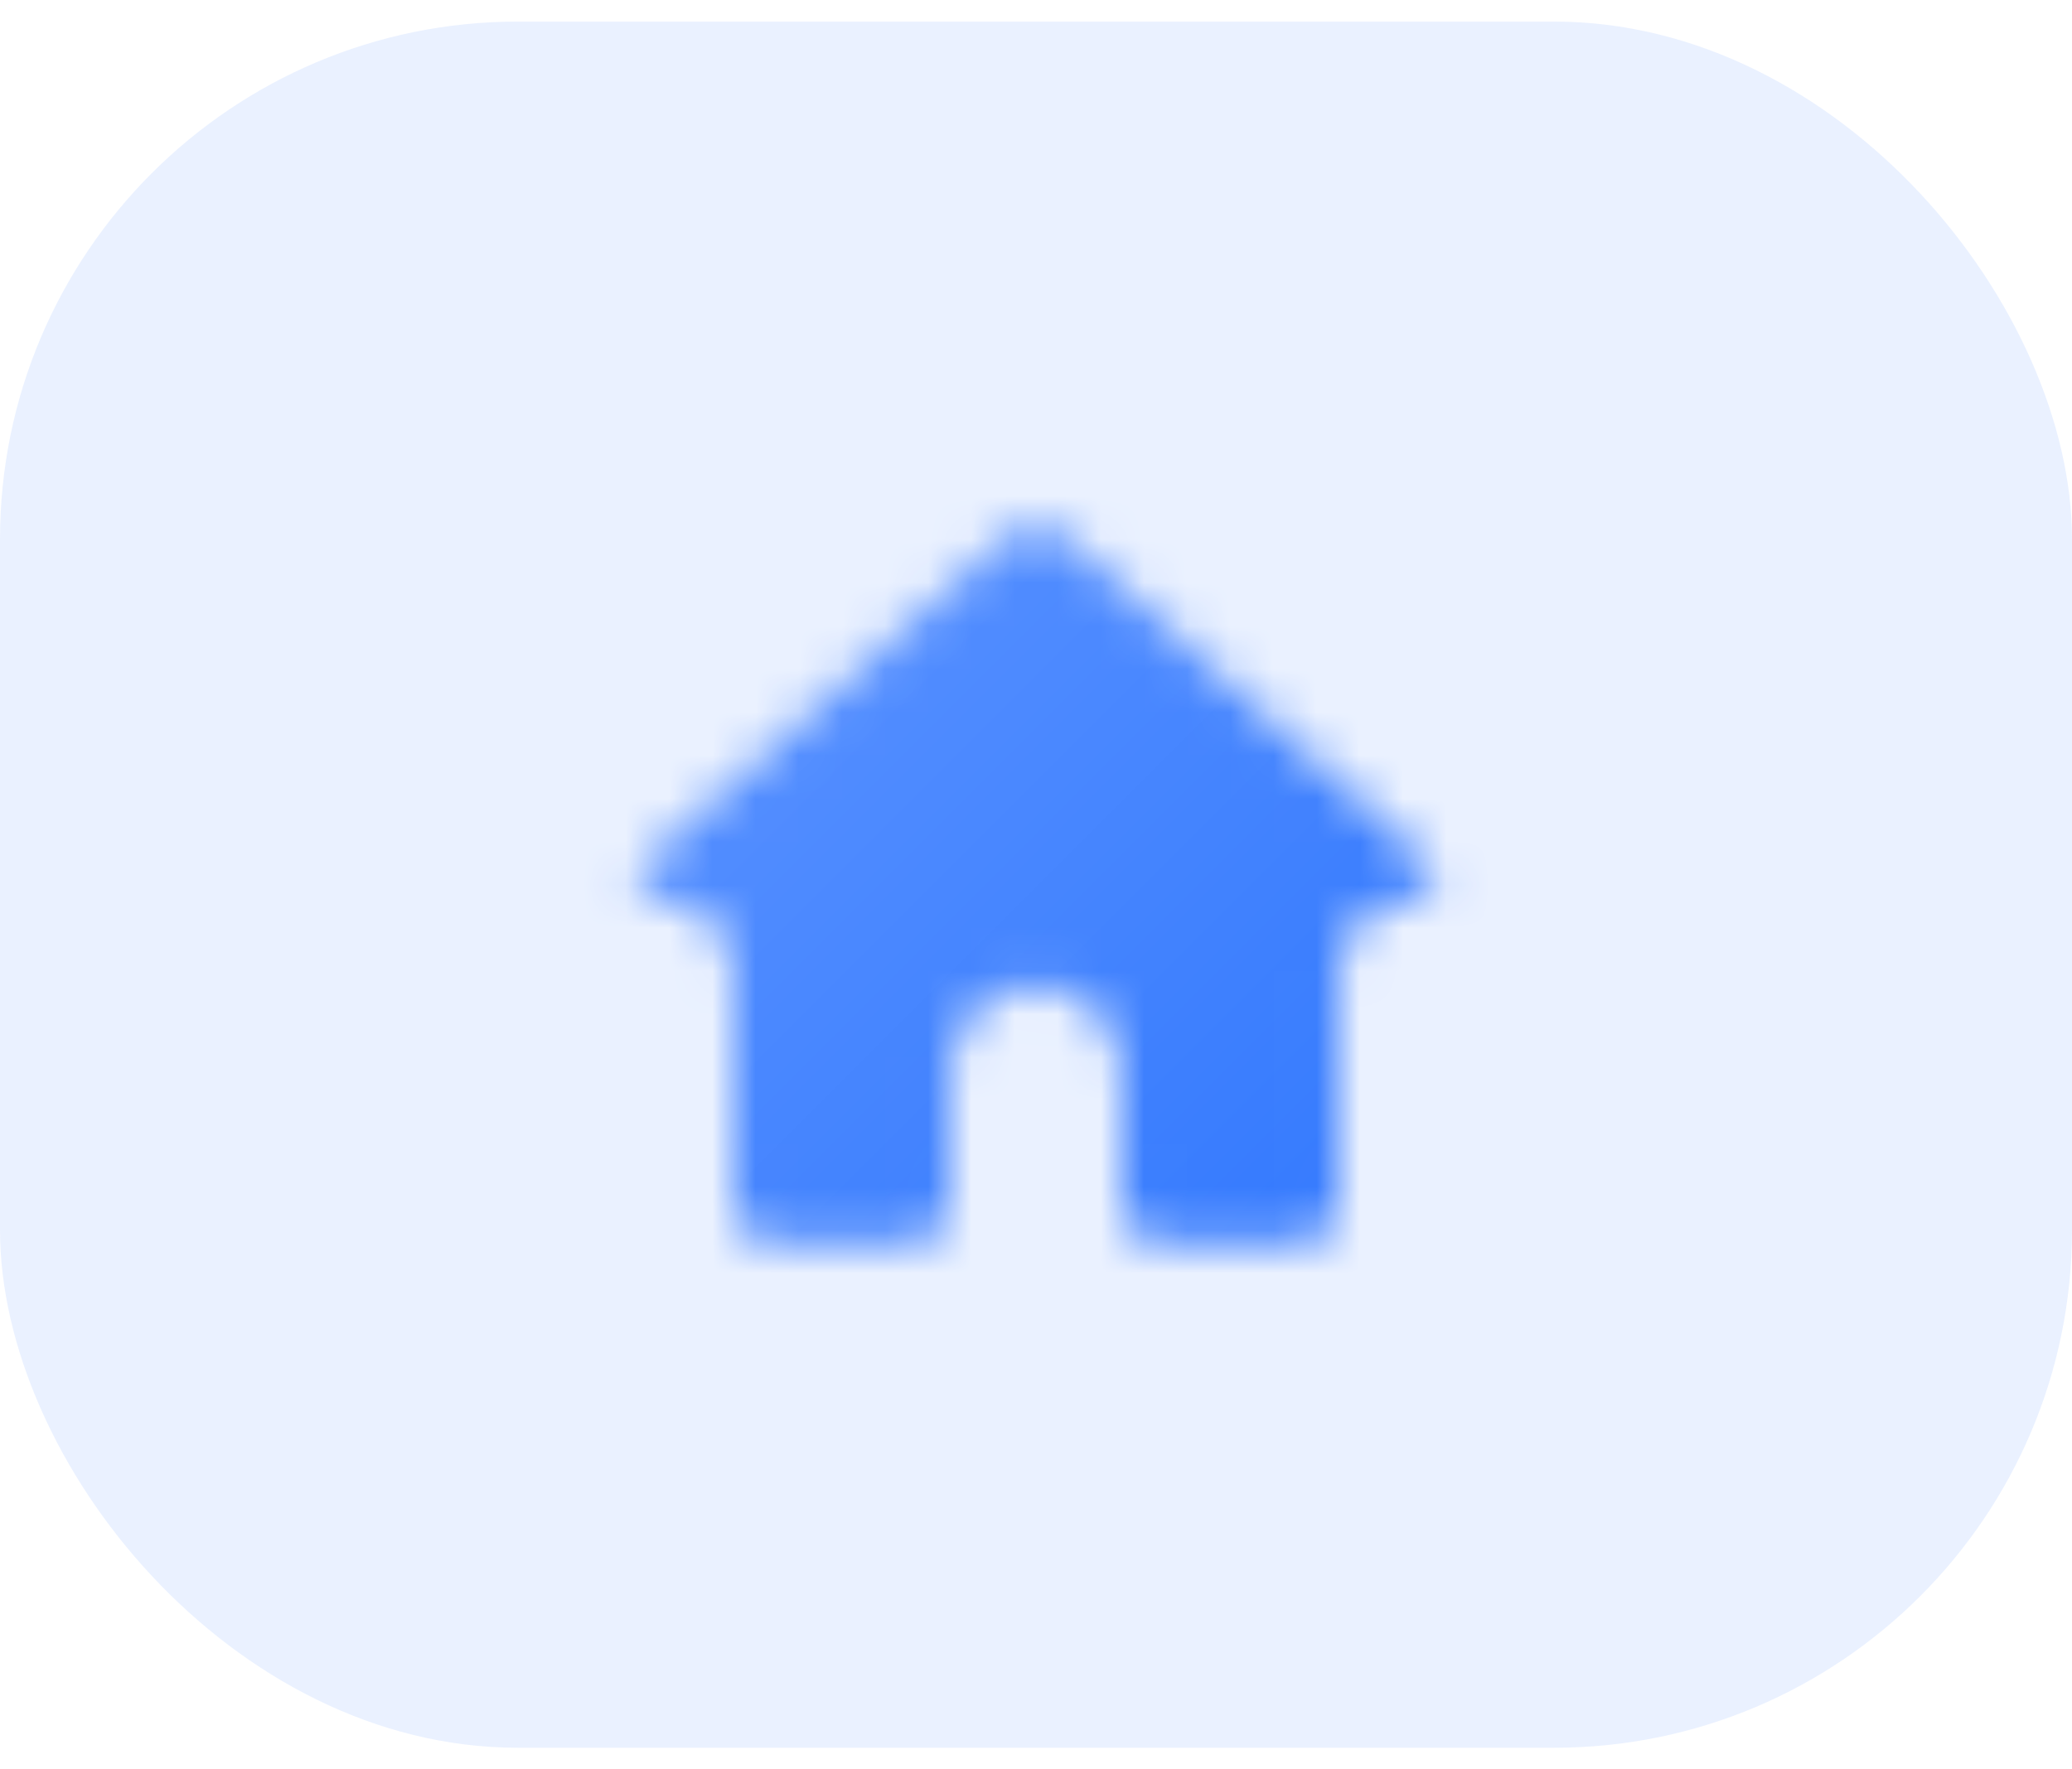<svg width="48" height="41" viewBox="0 0 48 41" fill="none" xmlns="http://www.w3.org/2000/svg">
<rect y="0.5" width="48" height="40" rx="12" fill="#2972FE" fill-opacity="0.1"/>
<mask id="mask0_2950_10076" style="mask-type:alpha" maskUnits="userSpaceOnUse" x="14" y="12" width="20" height="17">
<path d="M21.998 27.827V24.827C21.998 23.723 22.893 22.827 23.998 22.827C25.102 22.827 25.998 23.723 25.998 24.827V27.827C25.998 28.377 26.448 28.827 26.998 28.827H29.998C30.548 28.827 30.998 28.377 30.998 27.827V22.527C30.998 21.588 31.759 20.827 32.698 20.827C33.158 20.827 33.378 20.257 33.028 19.957L24.668 12.427C24.288 12.087 23.708 12.087 23.328 12.427L14.968 19.957C14.628 20.257 14.838 20.827 15.298 20.827C16.236 20.827 16.998 21.588 16.998 22.527V27.827C16.998 28.377 17.448 28.827 17.998 28.827H20.998C21.548 28.827 21.998 28.377 21.998 27.827Z" fill="black"/>
</mask>
<g mask="url(#mask0_2950_10076)">
<rect x="12" y="8.5" width="24" height="24" fill="url(#paint0_linear_2950_10076)"/>
</g>
<defs>
<linearGradient id="paint0_linear_2950_10076" x1="36" y1="32.558" x2="12" y2="8.558" gradientUnits="userSpaceOnUse">
<stop stop-color="#2972FE"/>
<stop offset="1" stop-color="#6499FF"/>
</linearGradient>
</defs>
</svg>
